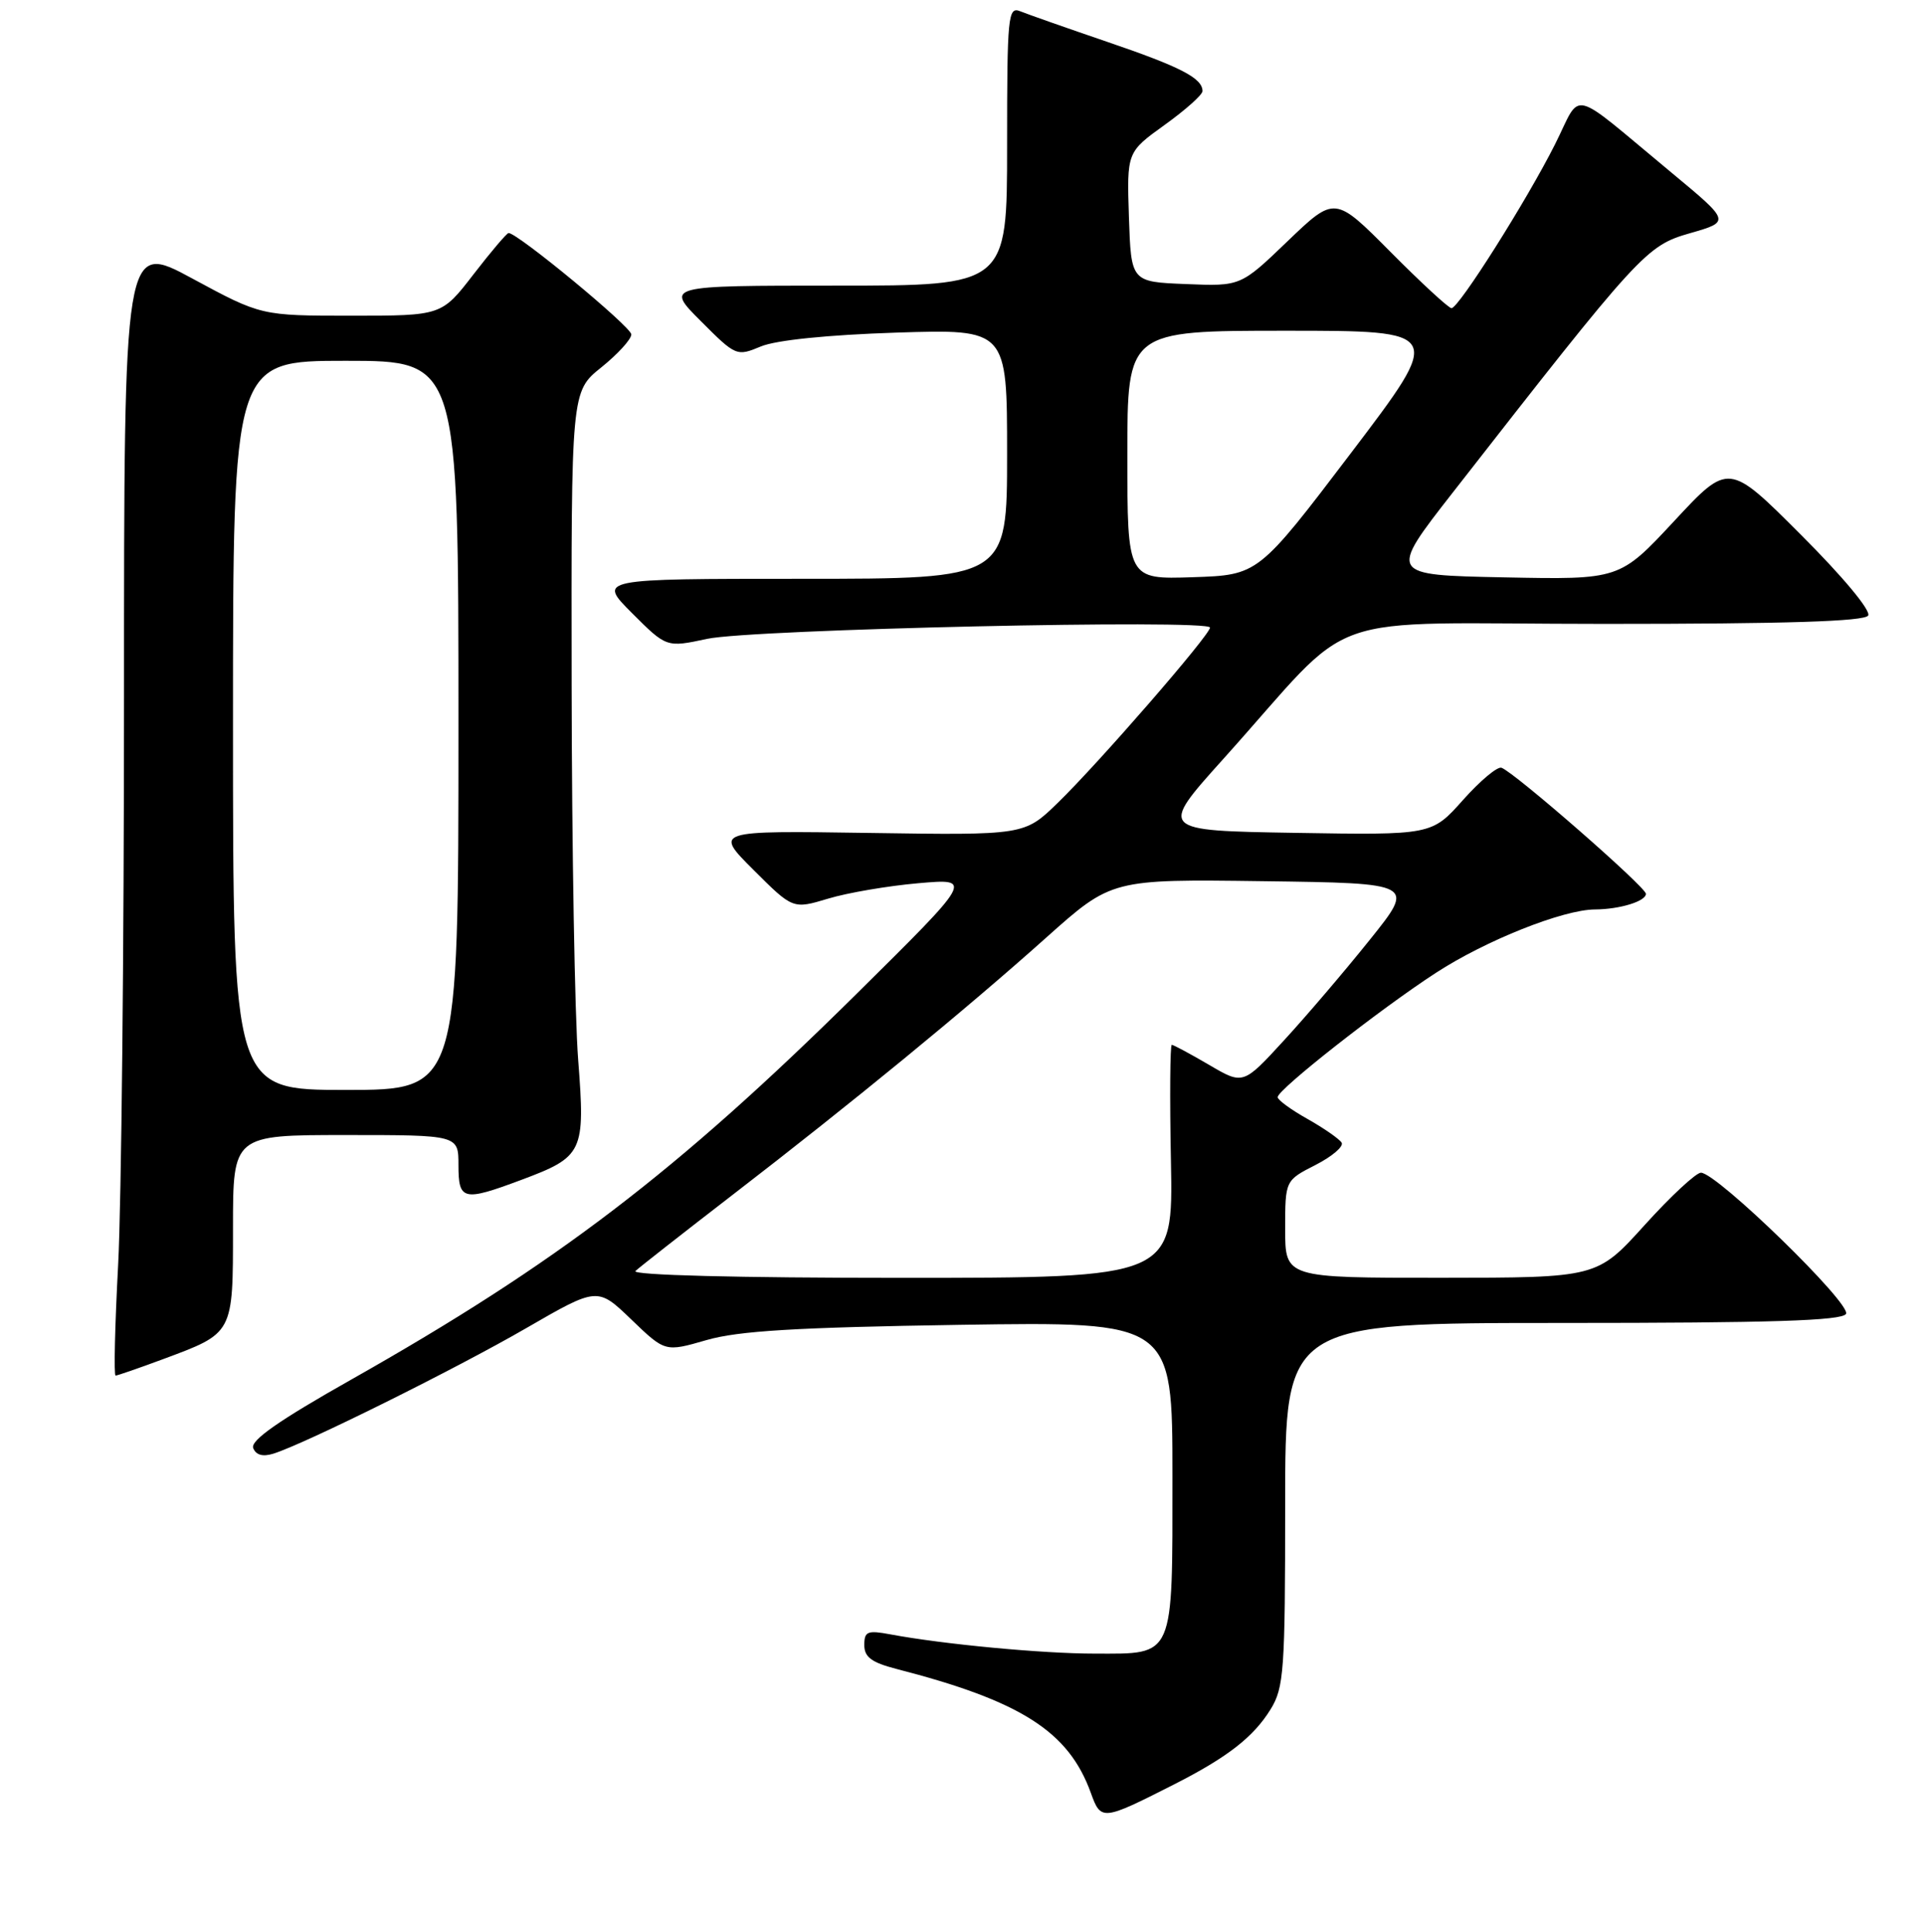 <?xml version="1.0" encoding="UTF-8" standalone="no"?>
<!DOCTYPE svg PUBLIC "-//W3C//DTD SVG 1.1//EN" "http://www.w3.org/Graphics/SVG/1.1/DTD/svg11.dtd" >
<svg xmlns="http://www.w3.org/2000/svg" xmlns:xlink="http://www.w3.org/1999/xlink" version="1.1" viewBox="0 0 256 257">
 <g >
 <path fill="currentColor"
d=" M 156.14 237.43 C 163.30 233.80 166.77 231.11 169.06 227.40 C 170.84 224.52 171.00 222.25 171.00 200.13 C 171.00 176.00 171.00 176.00 207.94 176.00 C 235.60 176.00 245.07 175.70 245.62 174.80 C 246.42 173.51 228.45 156.03 226.32 156.01 C 225.67 156.01 222.29 159.15 218.82 162.99 C 212.50 169.98 212.50 169.98 191.75 169.99 C 171.00 170.00 171.00 170.00 171.00 163.52 C 171.00 157.04 171.00 157.04 175.04 154.98 C 177.25 153.85 178.82 152.51 178.51 152.01 C 178.19 151.51 176.15 150.09 173.97 148.86 C 171.79 147.64 170.00 146.33 170.00 145.96 C 170.00 144.95 183.59 134.27 191.06 129.42 C 197.66 125.12 207.98 121.01 212.22 120.99 C 215.53 120.97 219.00 119.90 219.00 118.91 C 219.00 118.02 201.56 102.79 199.79 102.14 C 199.25 101.93 196.94 103.87 194.66 106.43 C 190.50 111.10 190.50 111.10 172.35 110.80 C 154.20 110.50 154.20 110.50 162.74 101.00 C 181.06 80.64 174.40 83.00 213.50 83.00 C 237.69 83.00 248.09 82.67 248.57 81.89 C 248.97 81.24 245.19 76.70 239.63 71.15 C 230.01 61.52 230.01 61.52 222.76 69.32 C 215.50 77.12 215.50 77.12 200.12 76.81 C 184.73 76.50 184.73 76.50 193.32 65.50 C 218.28 33.52 219.04 32.69 224.88 31.02 C 230.25 29.48 230.25 29.48 222.43 22.99 C 208.53 11.47 210.55 11.96 206.90 19.21 C 203.13 26.70 194.09 41.00 193.13 41.00 C 192.76 41.00 189.11 37.64 185.03 33.53 C 177.61 26.06 177.61 26.06 171.34 32.07 C 165.08 38.09 165.08 38.09 157.79 37.79 C 150.50 37.50 150.50 37.50 150.21 28.87 C 149.93 20.24 149.93 20.24 154.96 16.62 C 157.73 14.63 160.00 12.61 160.00 12.12 C 160.00 10.40 157.10 8.90 147.36 5.58 C 141.94 3.73 136.71 1.89 135.75 1.50 C 134.12 0.84 134.00 2.07 134.00 19.39 C 134.00 38.00 134.00 38.00 111.26 38.00 C 88.53 38.00 88.53 38.00 93.25 42.72 C 97.91 47.39 98.02 47.43 101.24 46.09 C 103.26 45.25 110.12 44.55 119.25 44.25 C 134.00 43.78 134.00 43.78 134.00 60.39 C 134.00 77.00 134.00 77.00 106.76 77.00 C 79.53 77.00 79.53 77.00 84.10 81.57 C 88.68 86.15 88.68 86.15 94.09 84.99 C 100.05 83.71 161.00 82.35 161.00 83.49 C 161.00 84.47 146.17 101.54 140.74 106.81 C 136.31 111.12 136.31 111.12 115.66 110.81 C 95.02 110.50 95.02 110.50 100.26 115.73 C 105.50 120.96 105.50 120.96 110.19 119.55 C 112.77 118.77 118.17 117.85 122.19 117.50 C 129.50 116.86 129.50 116.86 114.00 132.19 C 90.00 155.92 74.05 168.09 46.76 183.52 C 37.14 188.95 33.30 191.63 33.69 192.64 C 34.05 193.57 34.96 193.83 36.37 193.39 C 40.54 192.09 60.65 182.11 70.00 176.70 C 79.50 171.21 79.50 171.21 84.00 175.54 C 88.50 179.87 88.50 179.87 94.00 178.28 C 98.25 177.05 105.91 176.59 127.75 176.25 C 156.00 175.82 156.00 175.82 156.00 196.34 C 156.00 220.79 156.34 220.00 145.68 219.99 C 138.68 219.99 125.46 218.74 118.48 217.43 C 115.42 216.86 115.00 217.03 115.00 218.85 C 115.00 220.45 115.97 221.17 119.25 222.02 C 135.84 226.29 142.18 230.33 145.14 238.51 C 146.49 242.25 146.65 242.24 156.14 237.43 Z  M 21.66 180.83 C 31.11 177.31 31.00 177.53 31.00 163.35 C 31.00 151.00 31.00 151.00 46.00 151.00 C 61.00 151.00 61.00 151.00 61.00 155.00 C 61.00 159.71 61.62 159.86 69.33 156.98 C 77.62 153.88 77.88 153.31 76.93 141.00 C 76.48 135.22 76.09 112.86 76.06 91.30 C 76.00 52.09 76.00 52.09 80.00 48.88 C 82.20 47.11 84.00 45.14 84.00 44.49 C 84.00 43.49 68.88 31.00 67.67 31.00 C 67.44 31.00 65.33 33.48 63.00 36.50 C 58.76 42.00 58.76 42.00 46.75 42.00 C 34.75 42.00 34.75 42.00 25.62 37.07 C 16.50 32.13 16.50 32.13 16.50 92.82 C 16.50 126.19 16.15 160.14 15.72 168.25 C 15.29 176.36 15.13 183.00 15.38 183.00 C 15.62 183.00 18.45 182.02 21.66 180.83 Z  M 84.55 169.09 C 85.07 168.60 90.90 164.03 97.50 158.94 C 113.34 146.74 128.50 134.31 139.20 124.74 C 147.91 116.96 147.91 116.96 168.10 117.23 C 188.30 117.50 188.30 117.50 182.28 125.00 C 178.98 129.12 173.83 135.16 170.84 138.41 C 165.41 144.33 165.41 144.33 160.87 141.66 C 158.37 140.20 156.14 139.00 155.91 139.00 C 155.69 139.00 155.63 145.97 155.80 154.50 C 156.10 170.00 156.10 170.00 119.85 170.00 C 98.18 170.00 83.98 169.64 84.55 169.09 Z  M 150.00 60.54 C 150.00 44.00 150.00 44.00 171.06 44.00 C 192.11 44.00 192.11 44.00 179.77 60.25 C 167.42 76.50 167.42 76.50 158.71 76.79 C 150.00 77.08 150.00 77.08 150.00 60.54 Z  M 31.00 96.50 C 31.00 48.00 31.00 48.00 46.00 48.00 C 61.00 48.00 61.00 48.00 61.00 96.50 C 61.00 145.00 61.00 145.00 46.00 145.00 C 31.00 145.00 31.00 145.00 31.00 96.50 Z "/>
</g>
</svg>